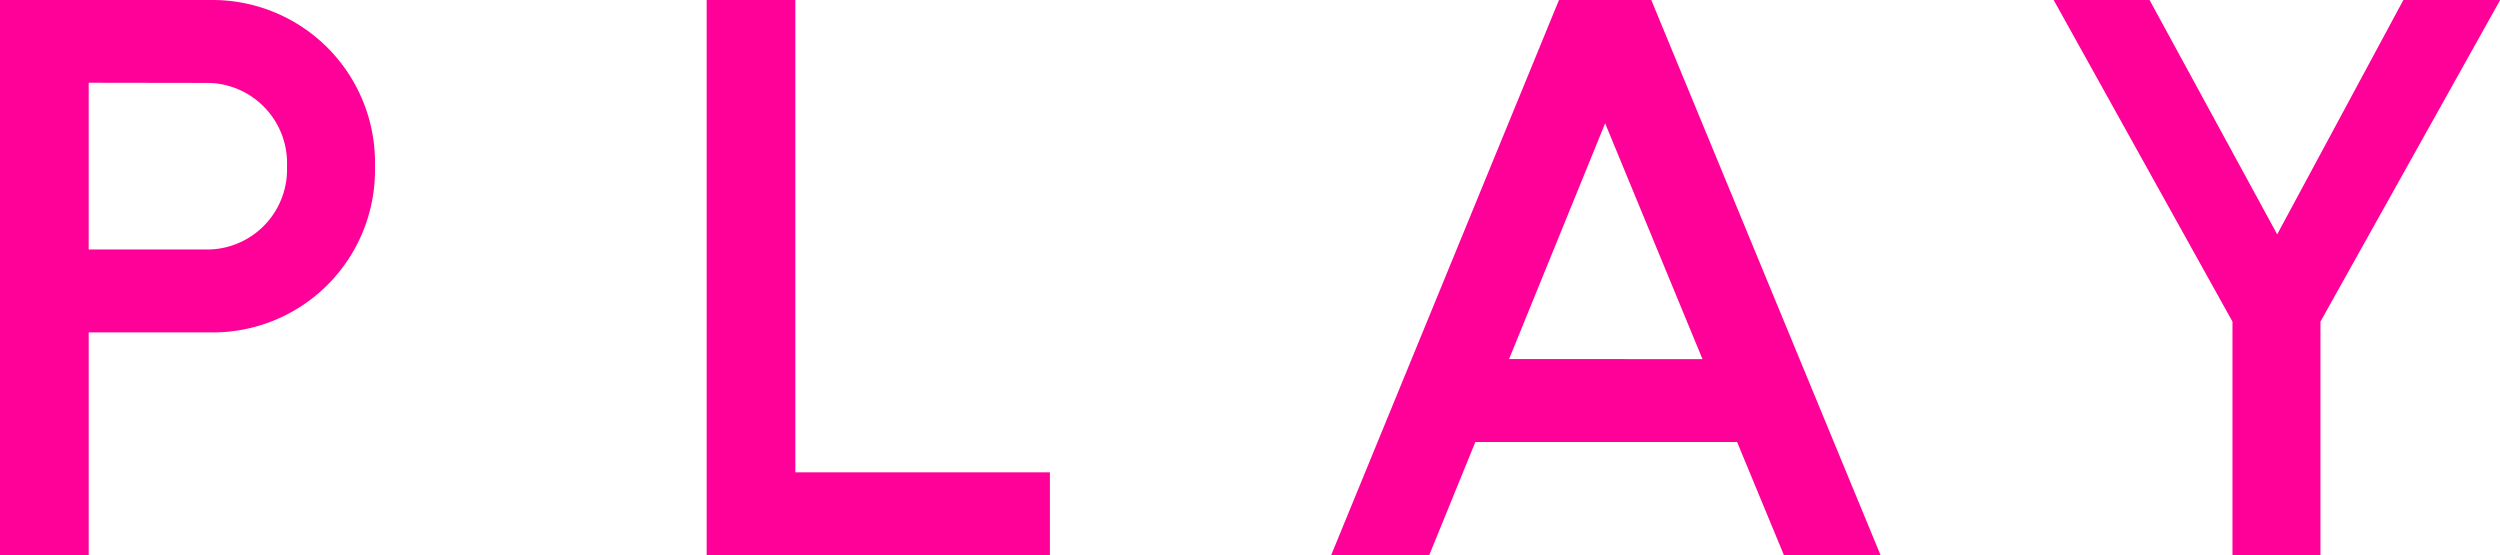 <svg xmlns="http://www.w3.org/2000/svg" width="55.472" height="12.32" viewBox="0 0 55.472 12.32">
  <path id="パス_1072" data-name="パス 1072" d="M-22.456-12.32h-4.72V0h1.968V-4.944h2.752a3.6,3.6,0,0,0,3.6-3.68A3.607,3.607,0,0,0-22.456-12.32Zm-.08,1.84a1.781,1.781,0,0,1,1.728,1.856,1.776,1.776,0,0,1-1.728,1.84h-2.672v-3.7Zm11.04-1.84V0H-3.88V-1.84H-9.528V-12.32ZM12.408,0h2.144L9.464-12.32H7.416L2.36,0H4.536L5.56-2.512h5.808Zm-6.1-4.352L8.44-9.584,10.6-4.352ZM22.36-5.184V0h1.952V-5.184L28.3-12.32H26.152l-2.8,5.2-2.832-5.2H18.392Z" transform="translate(27.176 12.32)" fill="#ff0098"/>
</svg>
